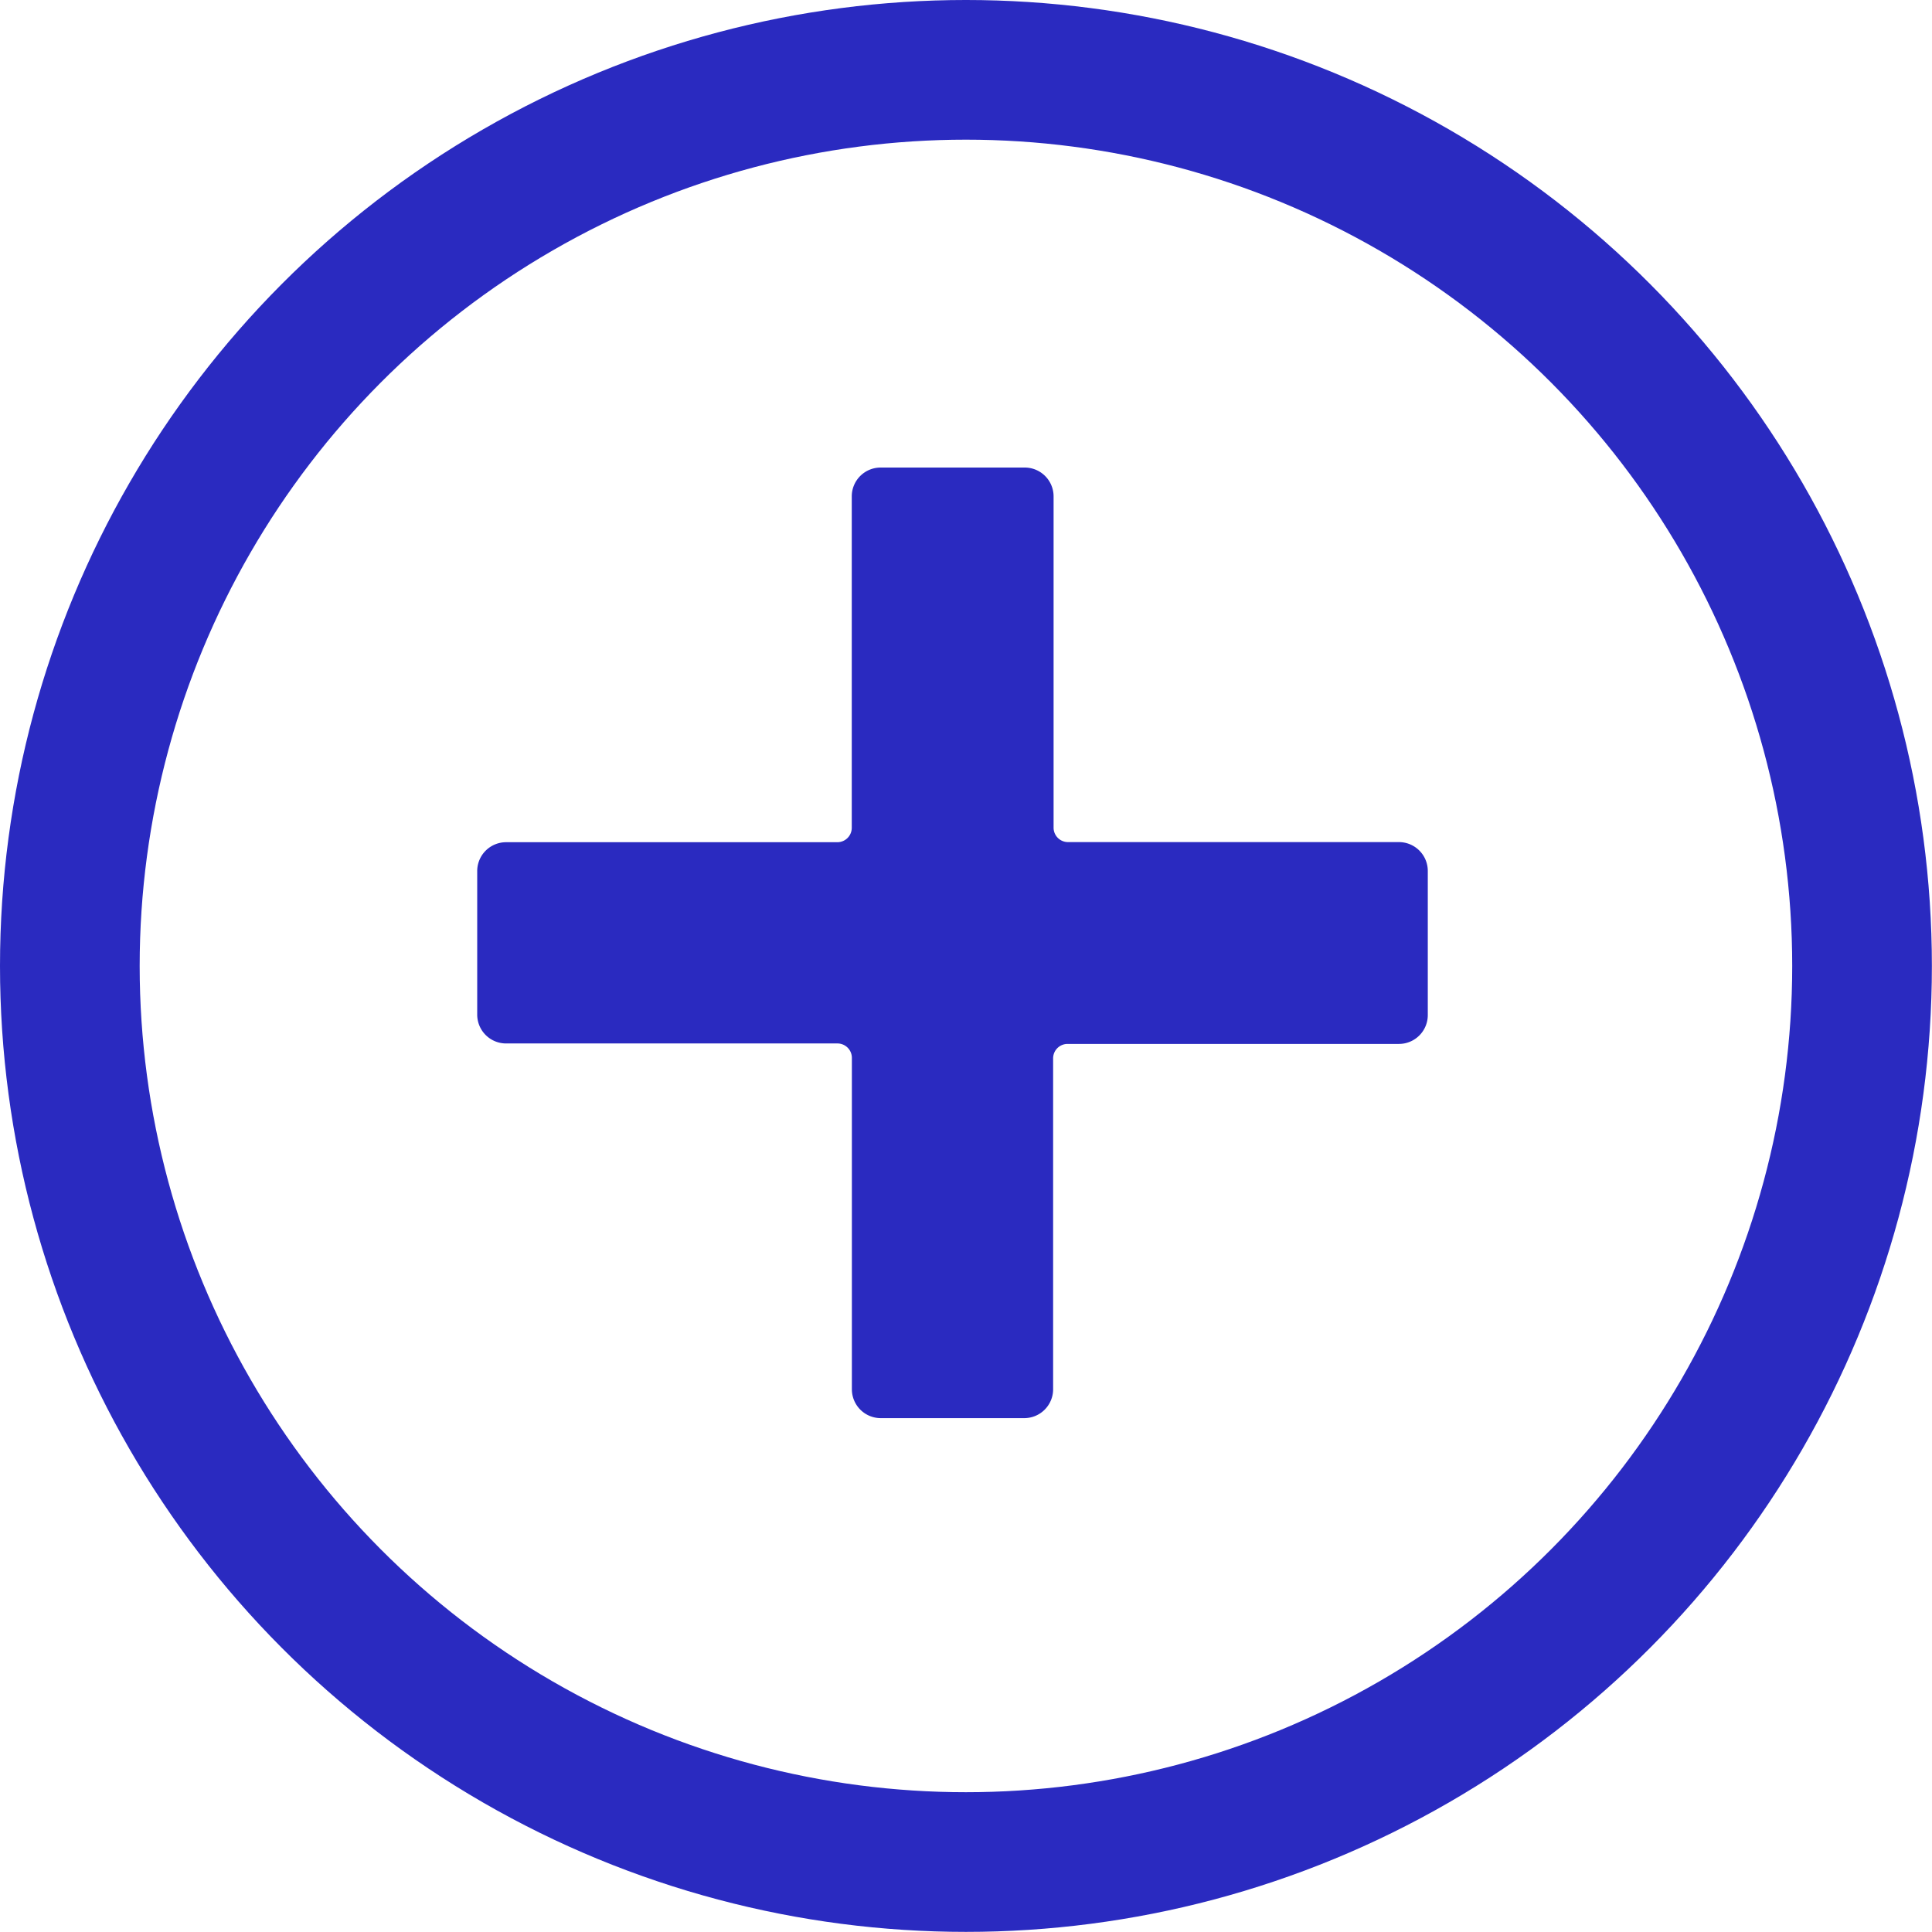 <svg xmlns="http://www.w3.org/2000/svg" width="16.599" height="16.599" viewBox="0 0 16.599 16.599">
  <g id="noun_new_1408303" transform="translate(-201.9 -160.44)">
    <g id="Grupo_119" data-name="Grupo 119" transform="translate(186 145)">
      <g id="Grupo_118" data-name="Grupo 118" transform="translate(15 15)">
        <path id="Trazado_419" data-name="Trazado 419" d="M36.095,36.219H33.248a.248.248,0,0,0-.248.248V37.7h0a.248.248,0,0,0,.248.248h2.847a.124.124,0,0,1,.124.124v2.847h0a.248.248,0,0,0,.248.248H37.7a.248.248,0,0,0,.248-.248V38.076h0a.124.124,0,0,1,.124-.124h2.847a.248.248,0,0,0,.248-.248V36.466h0a.248.248,0,0,0-.248-.248H38.076a.124.124,0,0,1-.124-.124V33.248h0A.248.248,0,0,0,37.7,33H36.466a.248.248,0,0,0-.248.248v2.847h0A.124.124,0,0,1,36.095,36.219Z" transform="translate(-28 -28.543)" fill="#2a2ac0"/>
        <circle id="Elipse_69" data-name="Elipse 69" cx="7.699" cy="7.699" r="7.699" transform="translate(1.5 1.04)" fill="none" stroke="#2a2ac0" stroke-width="1.2"/>
      </g>
    </g>
  </g>
</svg>
